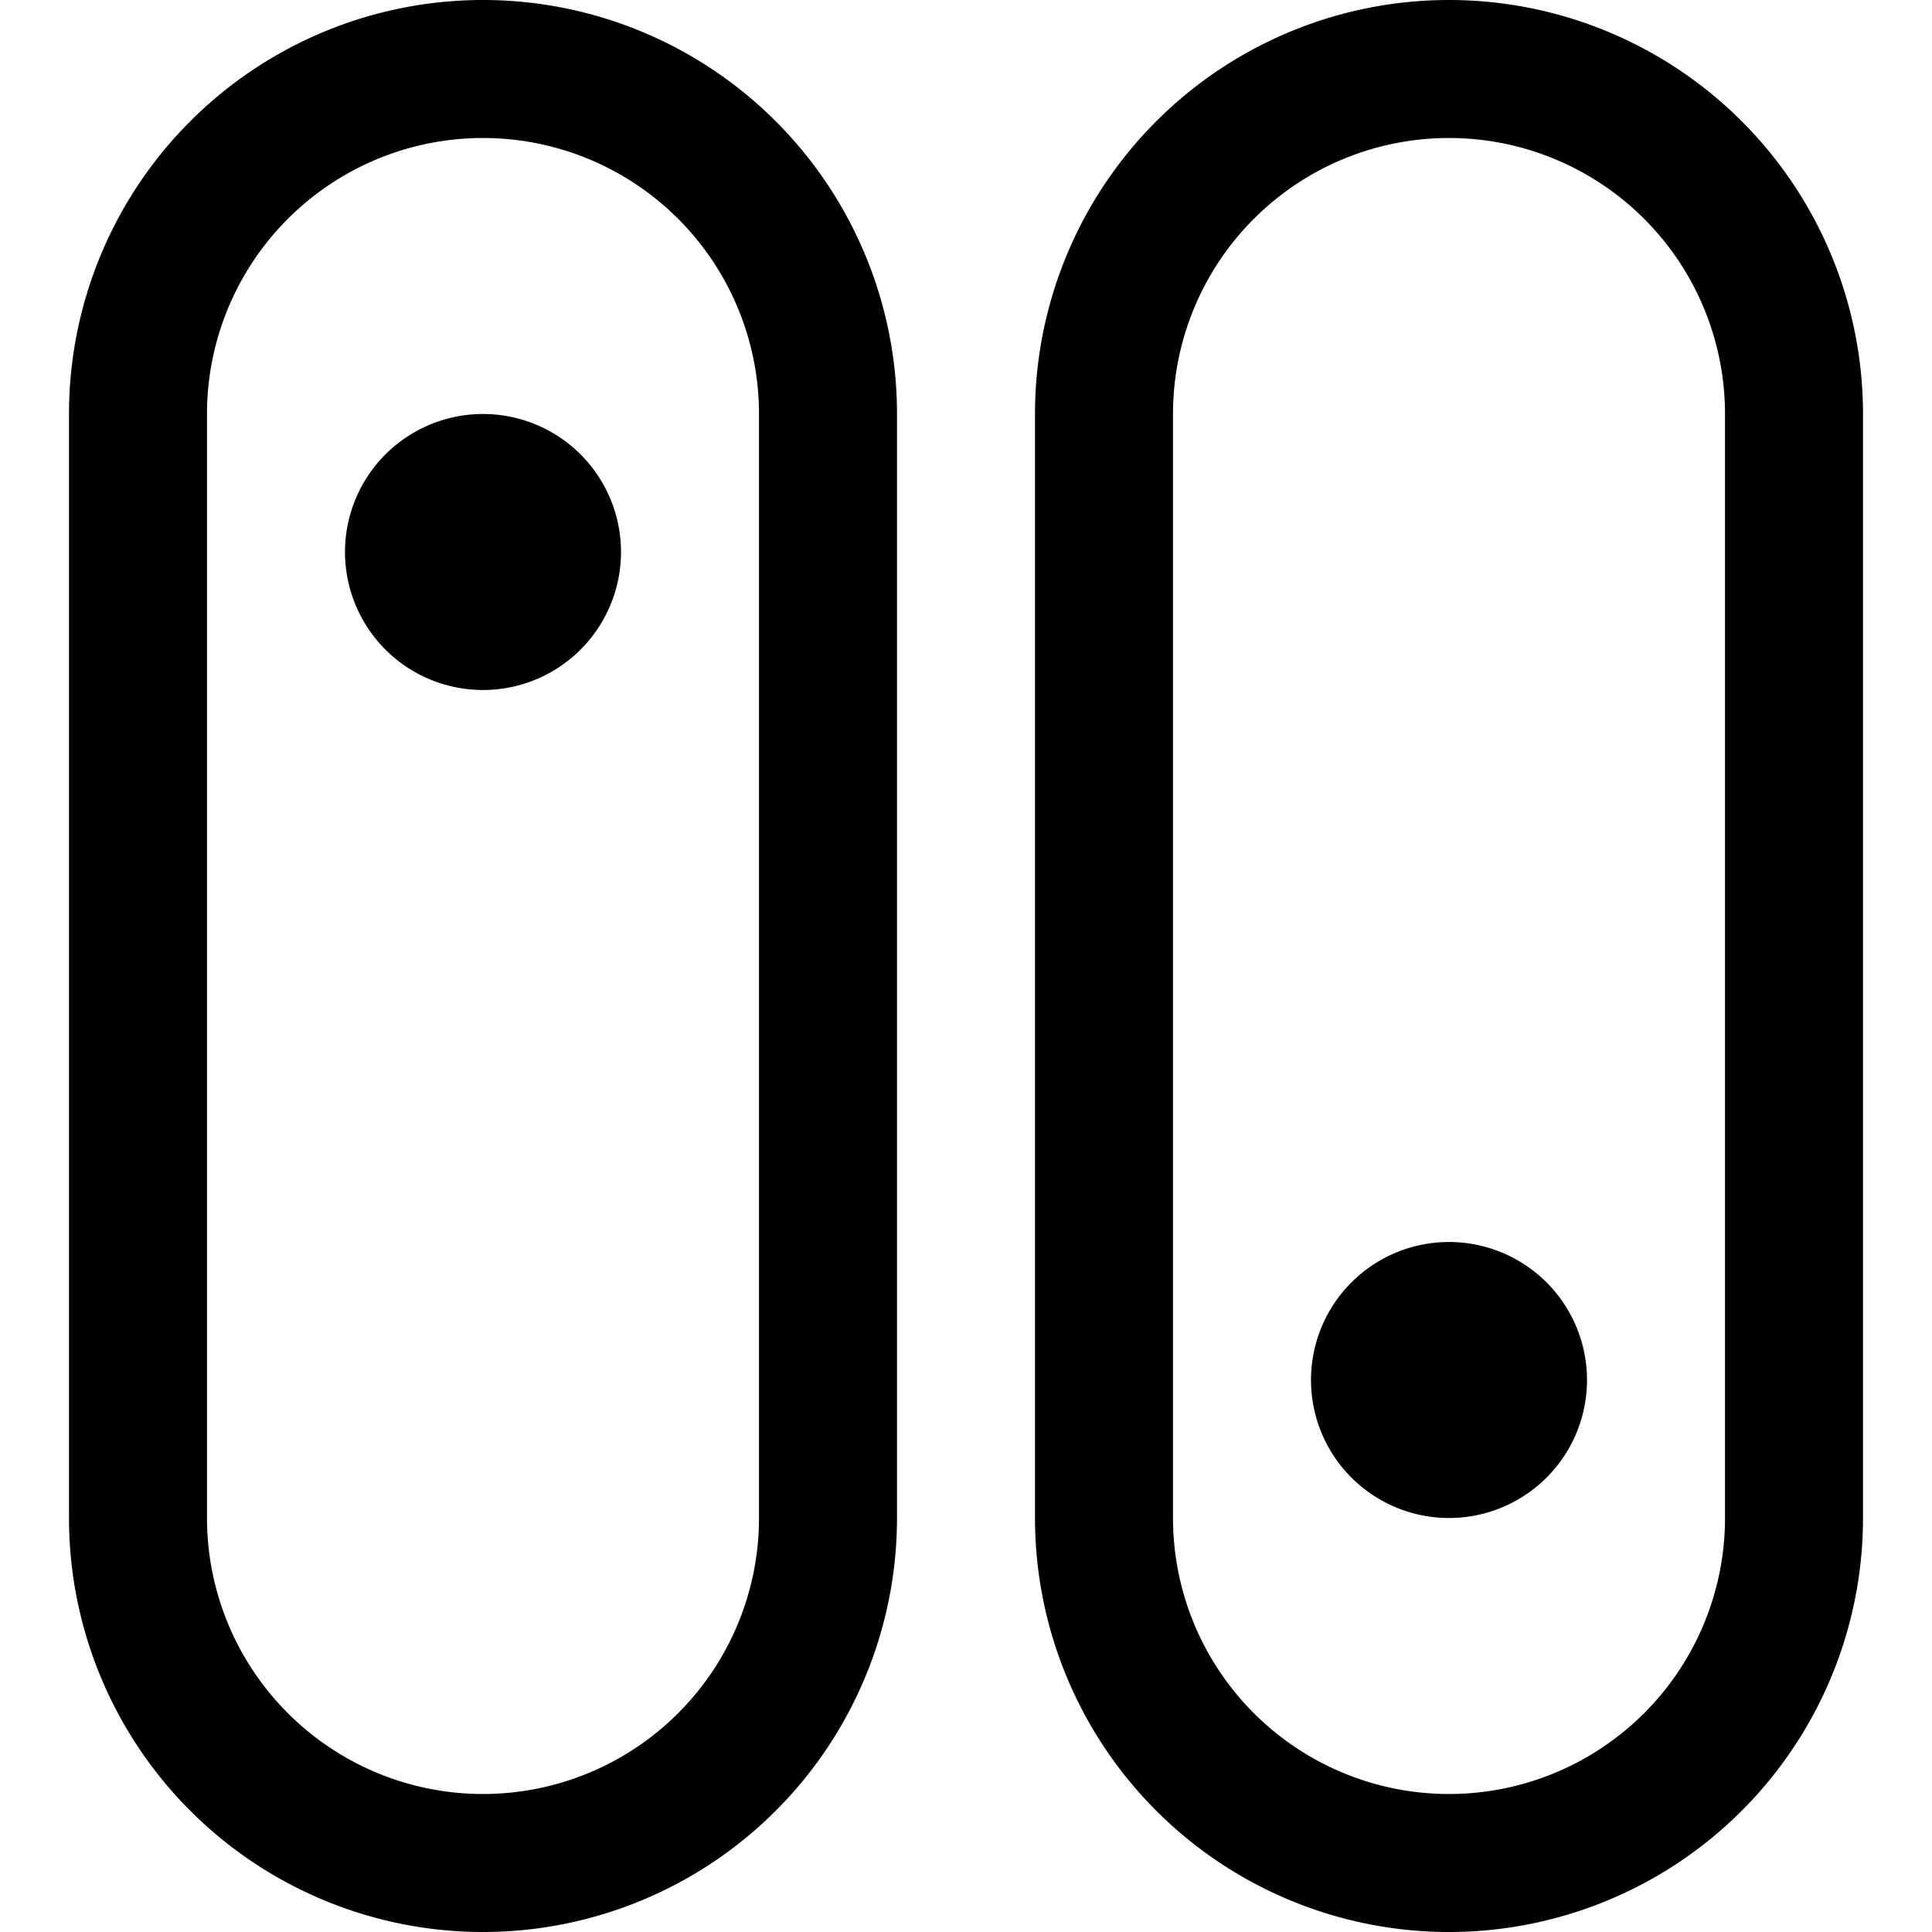 <svg focusable="false" xmlns="http://www.w3.org/2000/svg" fill="none" role="img" aria-label="Icon" viewBox="0 0 14 14">
  <g stroke="currentColor" stroke-linecap="round" stroke-linejoin="round">
    <path d="M6 11V3a2.5 2.5 0 0 0-5 0v8a2.5 2.5 0 0 0 5 0"/>
    <path d="M3.5 4.5a.5.5 0 1 0 0-1 .5.5 0 0 0 0 1M8 3v8a2.5 2.5 0 0 0 5 0V3a2.5 2.5 0 0 0-5 0"/>
    <path d="M10.5 10.5a.5.5 0 1 0 0-1 .5.5 0 0 0 0 1"/>
  </g>
</svg>
